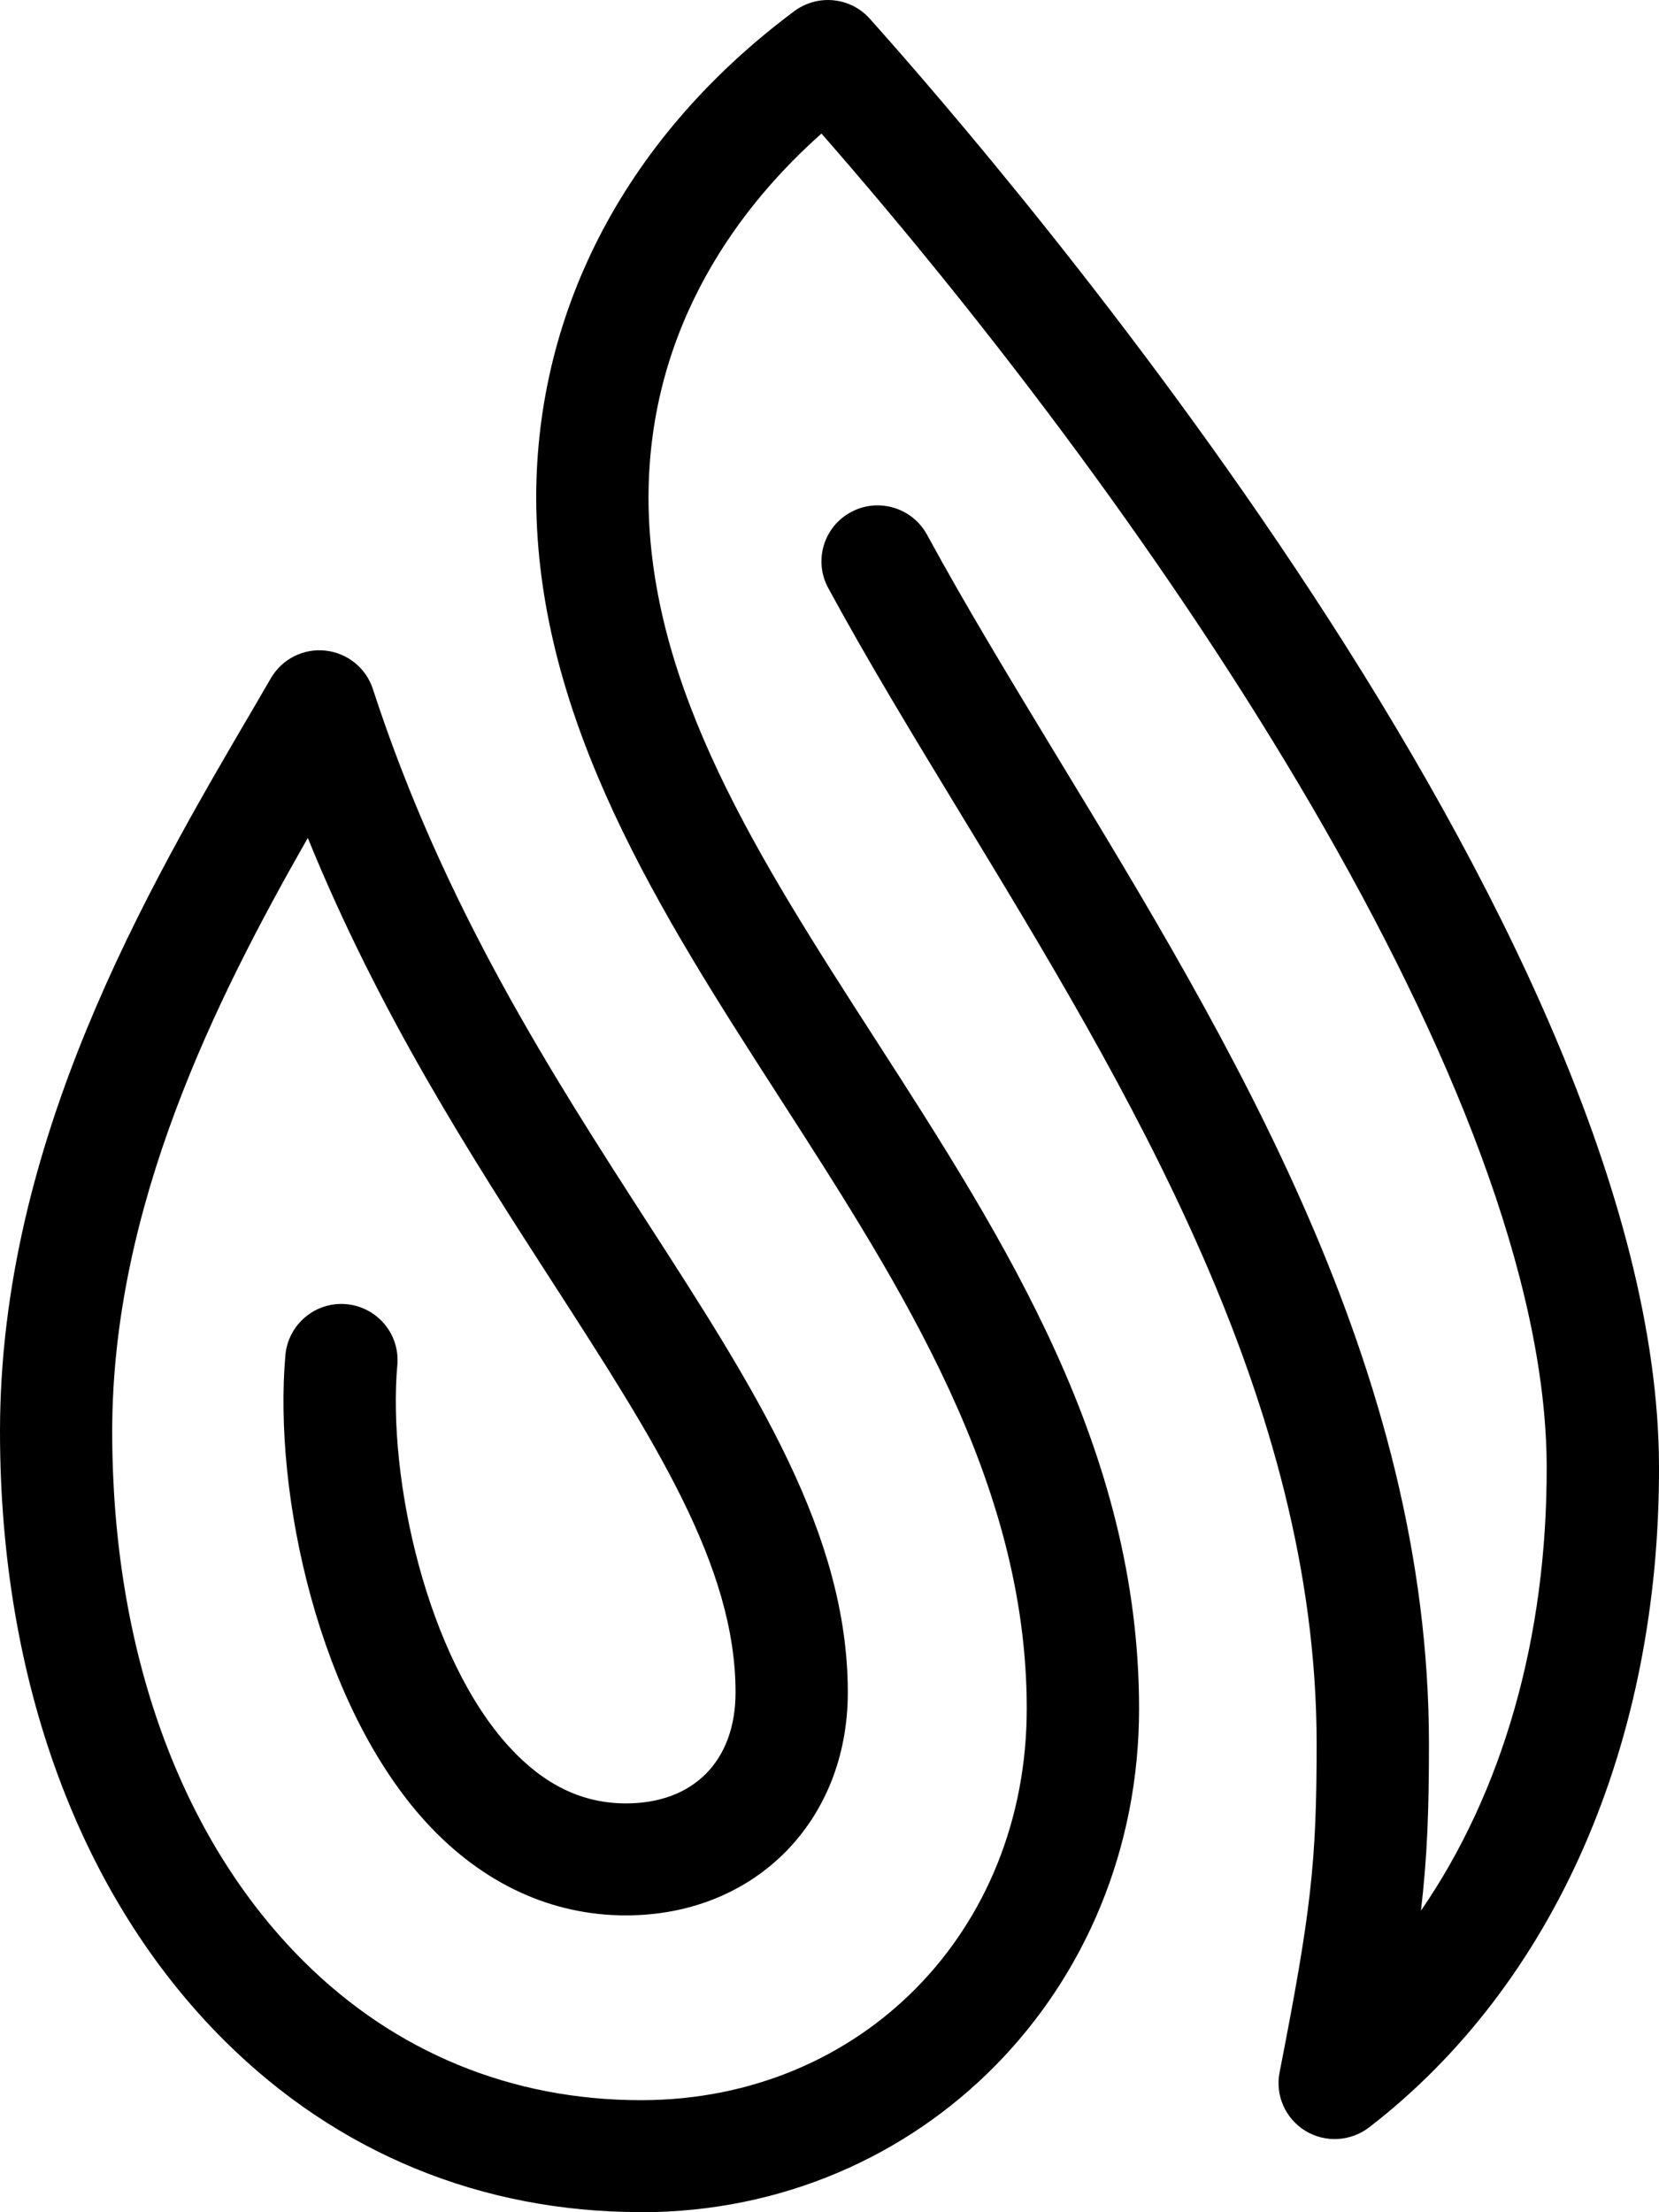 <svg width="30" height="40" viewBox="0 0 30 40" fill="none" xmlns="http://www.w3.org/2000/svg">
<path d="M11.589 39.998C8.703 39.998 6.102 38.928 4.064 36.903C1.442 34.298 0 30.384 0 25.883C0 20.625 2.659 16.086 4.602 12.772L4.899 12.262C5.101 11.916 5.487 11.72 5.885 11.764C6.283 11.807 6.619 12.078 6.743 12.459C8.022 16.391 9.98 19.426 11.707 22.104C13.652 25.118 15.331 27.721 15.331 30.601C15.331 32.938 13.643 34.633 11.318 34.633C9.966 34.633 8.723 34.054 7.716 32.961C5.761 30.834 4.94 27.015 5.161 24.502C5.211 23.945 5.704 23.532 6.261 23.581C6.821 23.631 7.233 24.121 7.185 24.678C7.003 26.746 7.728 29.977 9.214 31.592C9.842 32.275 10.531 32.608 11.32 32.608C12.542 32.608 13.301 31.839 13.301 30.601C13.301 28.315 11.844 26.058 10 23.199C8.514 20.895 6.863 18.336 5.566 15.151C3.885 18.098 2.029 21.825 2.029 25.883C2.029 29.843 3.261 33.247 5.497 35.469C7.146 37.108 9.252 37.974 11.589 37.974C11.599 37.974 11.608 37.974 11.617 37.974C15.579 37.961 18.567 34.917 18.567 30.892C18.567 26.79 16.302 23.275 14.114 19.874C11.948 16.511 9.708 13.034 9.696 9.008C9.696 5.57 11.354 2.445 14.363 0.202C14.786 -0.112 15.379 -0.054 15.729 0.339C18.107 2.997 29.97 16.751 30 26.504C30.016 31.525 28.105 35.885 24.758 38.466C24.423 38.723 23.963 38.748 23.602 38.527C23.243 38.305 23.057 37.885 23.139 37.471C23.708 34.564 23.809 33.677 23.809 31.534C23.809 25.313 20.391 19.685 17.376 14.722C16.509 13.295 15.692 11.95 14.977 10.632C14.71 10.14 14.894 9.526 15.387 9.26C15.879 8.994 16.497 9.177 16.764 9.669C17.456 10.943 18.261 12.269 19.113 13.675C22.266 18.865 25.84 24.749 25.84 31.536C25.84 32.732 25.81 33.577 25.695 34.548C27.173 32.402 27.979 29.61 27.969 26.511C27.948 19.751 21.035 9.484 14.855 2.415C13.452 3.66 11.727 5.837 11.727 9.008C11.737 12.44 13.723 15.521 15.823 18.782C18.171 22.428 20.598 26.197 20.598 30.894C20.598 35.984 16.656 39.984 11.624 40C11.614 39.998 11.601 39.998 11.589 39.998Z" fill="black"/>
</svg>

